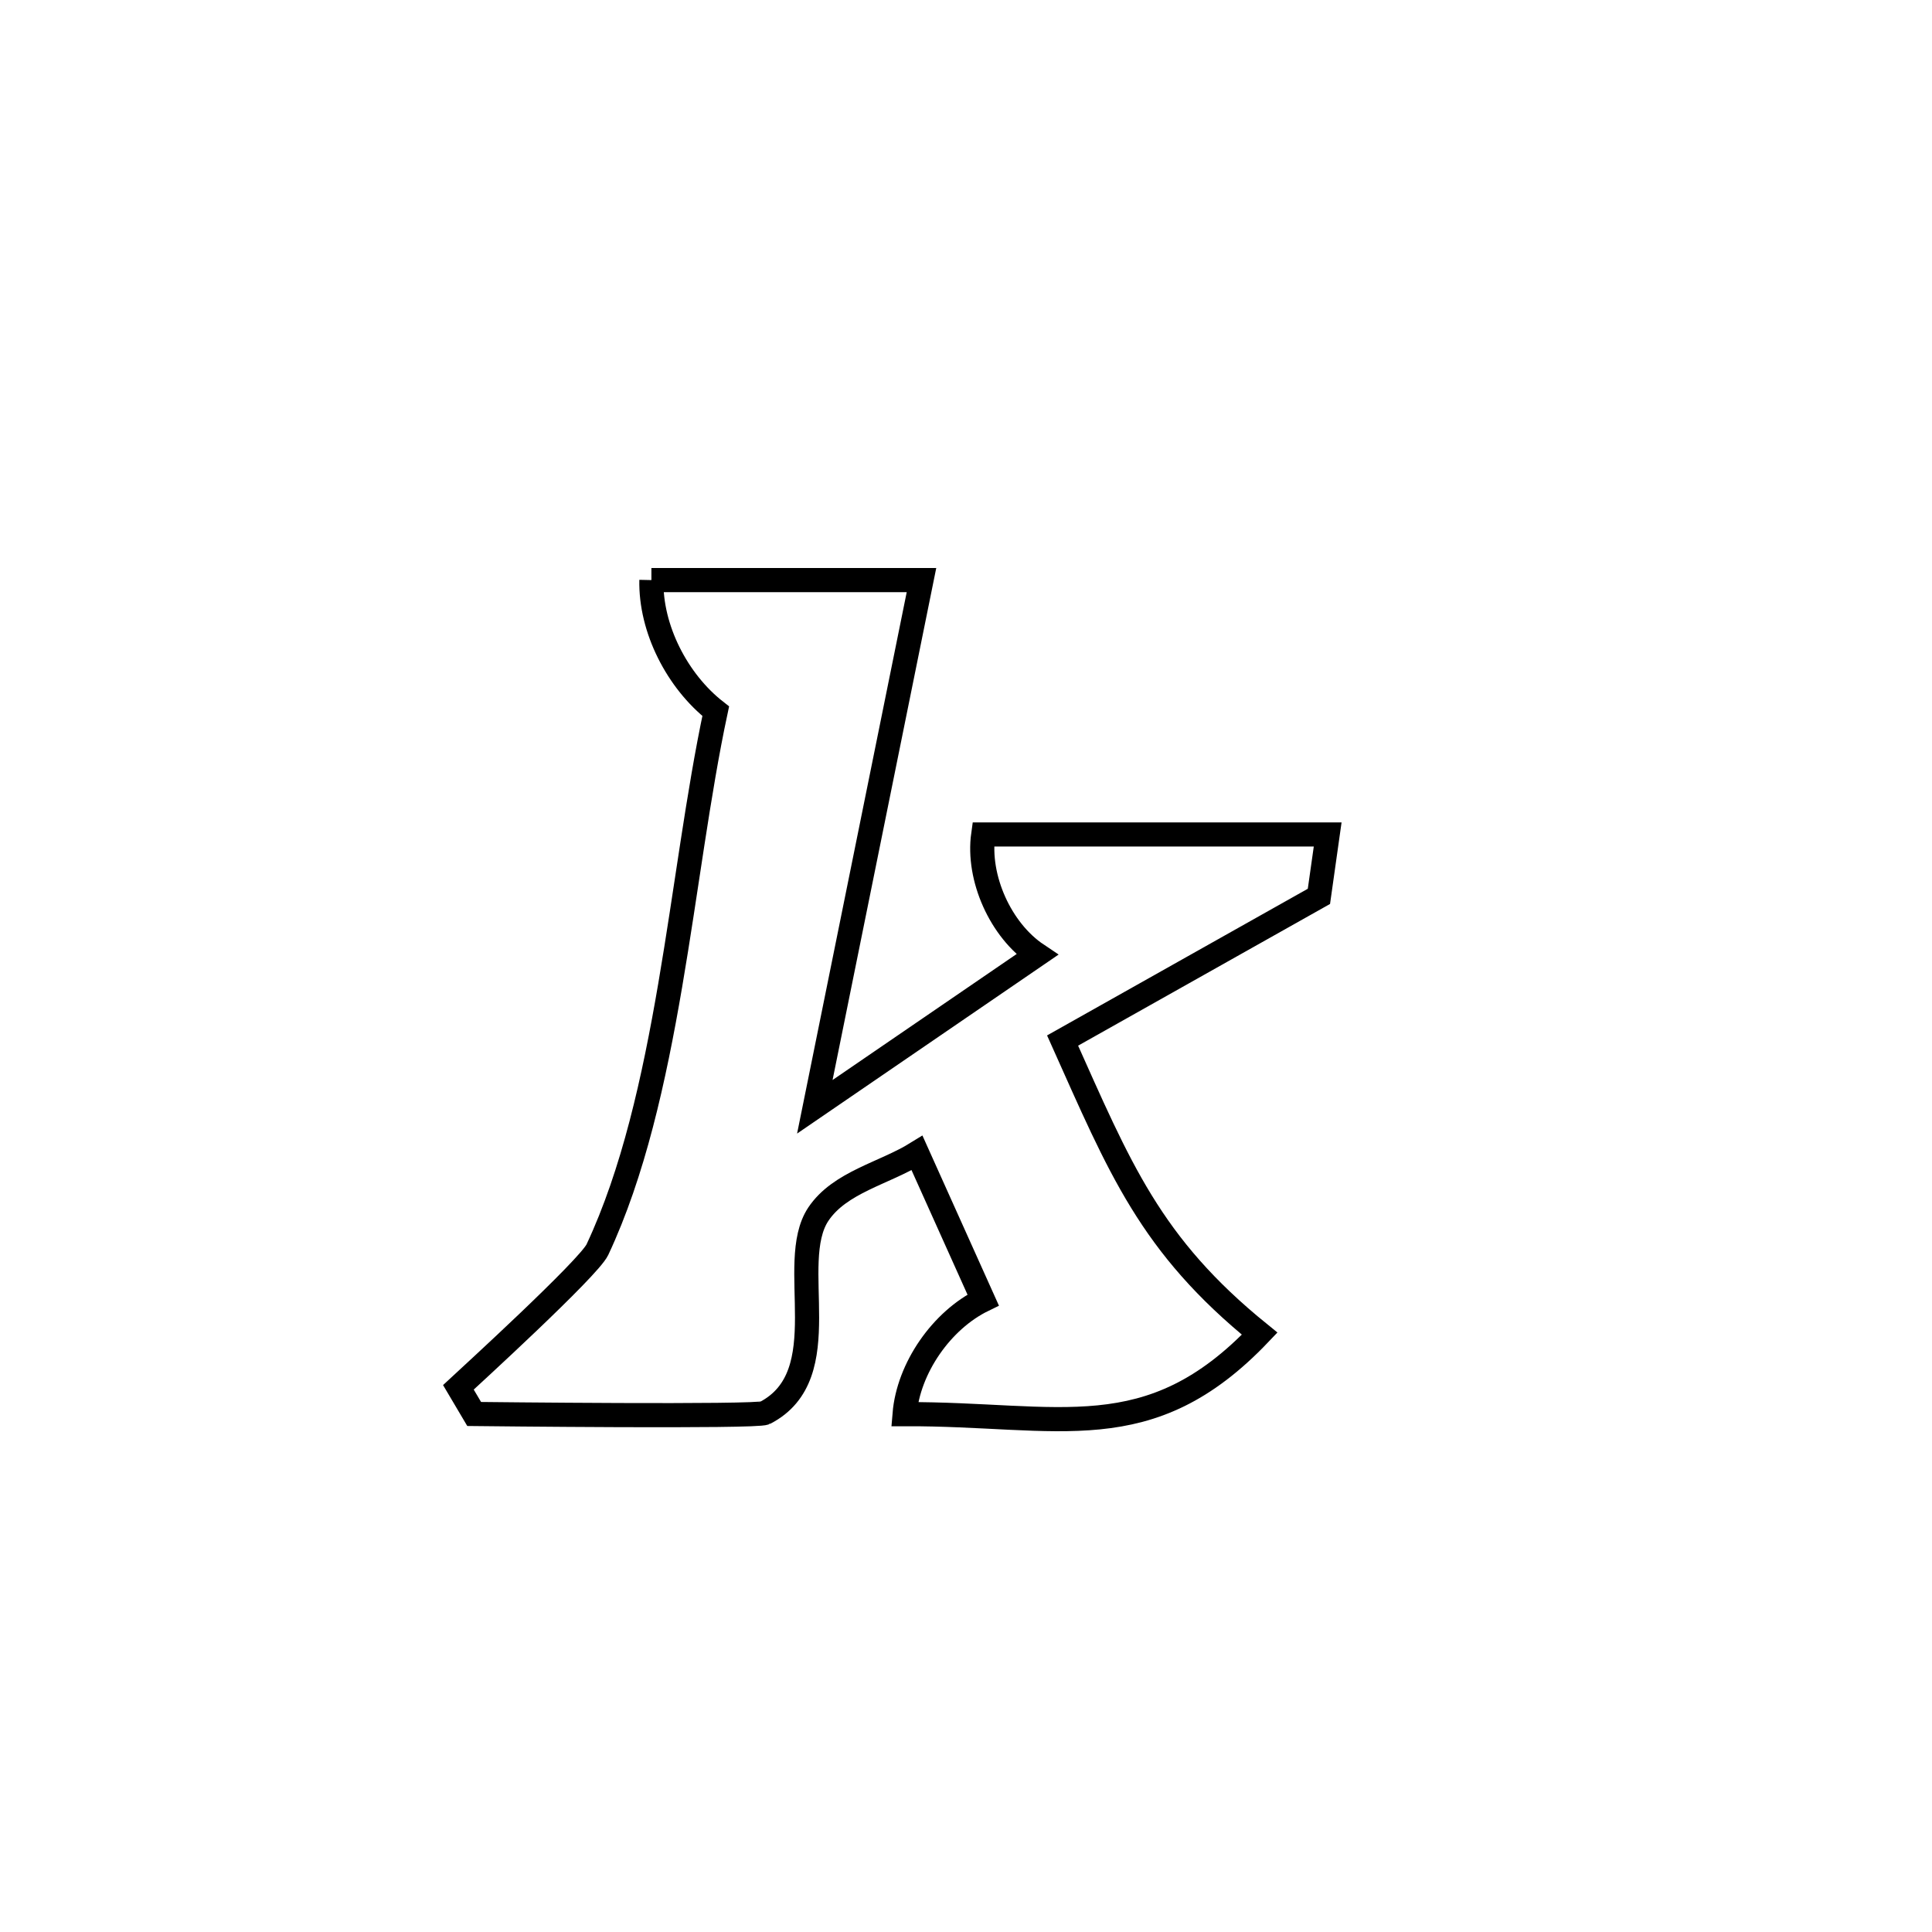 <svg xmlns="http://www.w3.org/2000/svg" viewBox="0.0 0.0 24.0 24.0" height="200px" width="200px"><path fill="none" stroke="black" stroke-width=".3" stroke-opacity="1.0"  filling="0" d="M8.092 7.206 L8.092 7.206 C9.21 7.206 10.328 7.206 11.447 7.206 L11.447 7.206 C11.005 9.387 10.563 11.568 10.122 13.749 L10.122 13.749 C11.042 13.119 11.962 12.489 12.883 11.859 L12.883 11.859 C12.43 11.556 12.138 10.906 12.214 10.366 L12.214 10.366 C13.64 10.366 15.067 10.366 16.493 10.366 L16.493 10.366 C16.457 10.623 16.42 10.879 16.384 11.135 L16.384 11.135 C15.323 11.732 14.261 12.329 13.2 12.926 L13.2 12.926 C13.911 14.512 14.286 15.464 15.648 16.567 L15.648 16.567 C14.271 18.013 13.168 17.561 11.237 17.567 L11.237 17.567 C11.284 16.995 11.697 16.4 12.213 16.149 L12.213 16.149 C11.939 15.54 11.666 14.932 11.392 14.323 L11.392 14.323 C10.983 14.577 10.432 14.684 10.165 15.084 C9.761 15.693 10.418 17.08 9.502 17.552 C9.401 17.605 5.99 17.566 5.89 17.565 L5.89 17.565 C5.824 17.455 5.759 17.345 5.694 17.234 L5.694 17.234 C5.822 17.115 7.313 15.753 7.421 15.524 C8.313 13.623 8.452 10.891 8.891 8.835 L8.891 8.835 C8.414 8.462 8.079 7.811 8.092 7.206 L8.092 7.206"></path></svg>